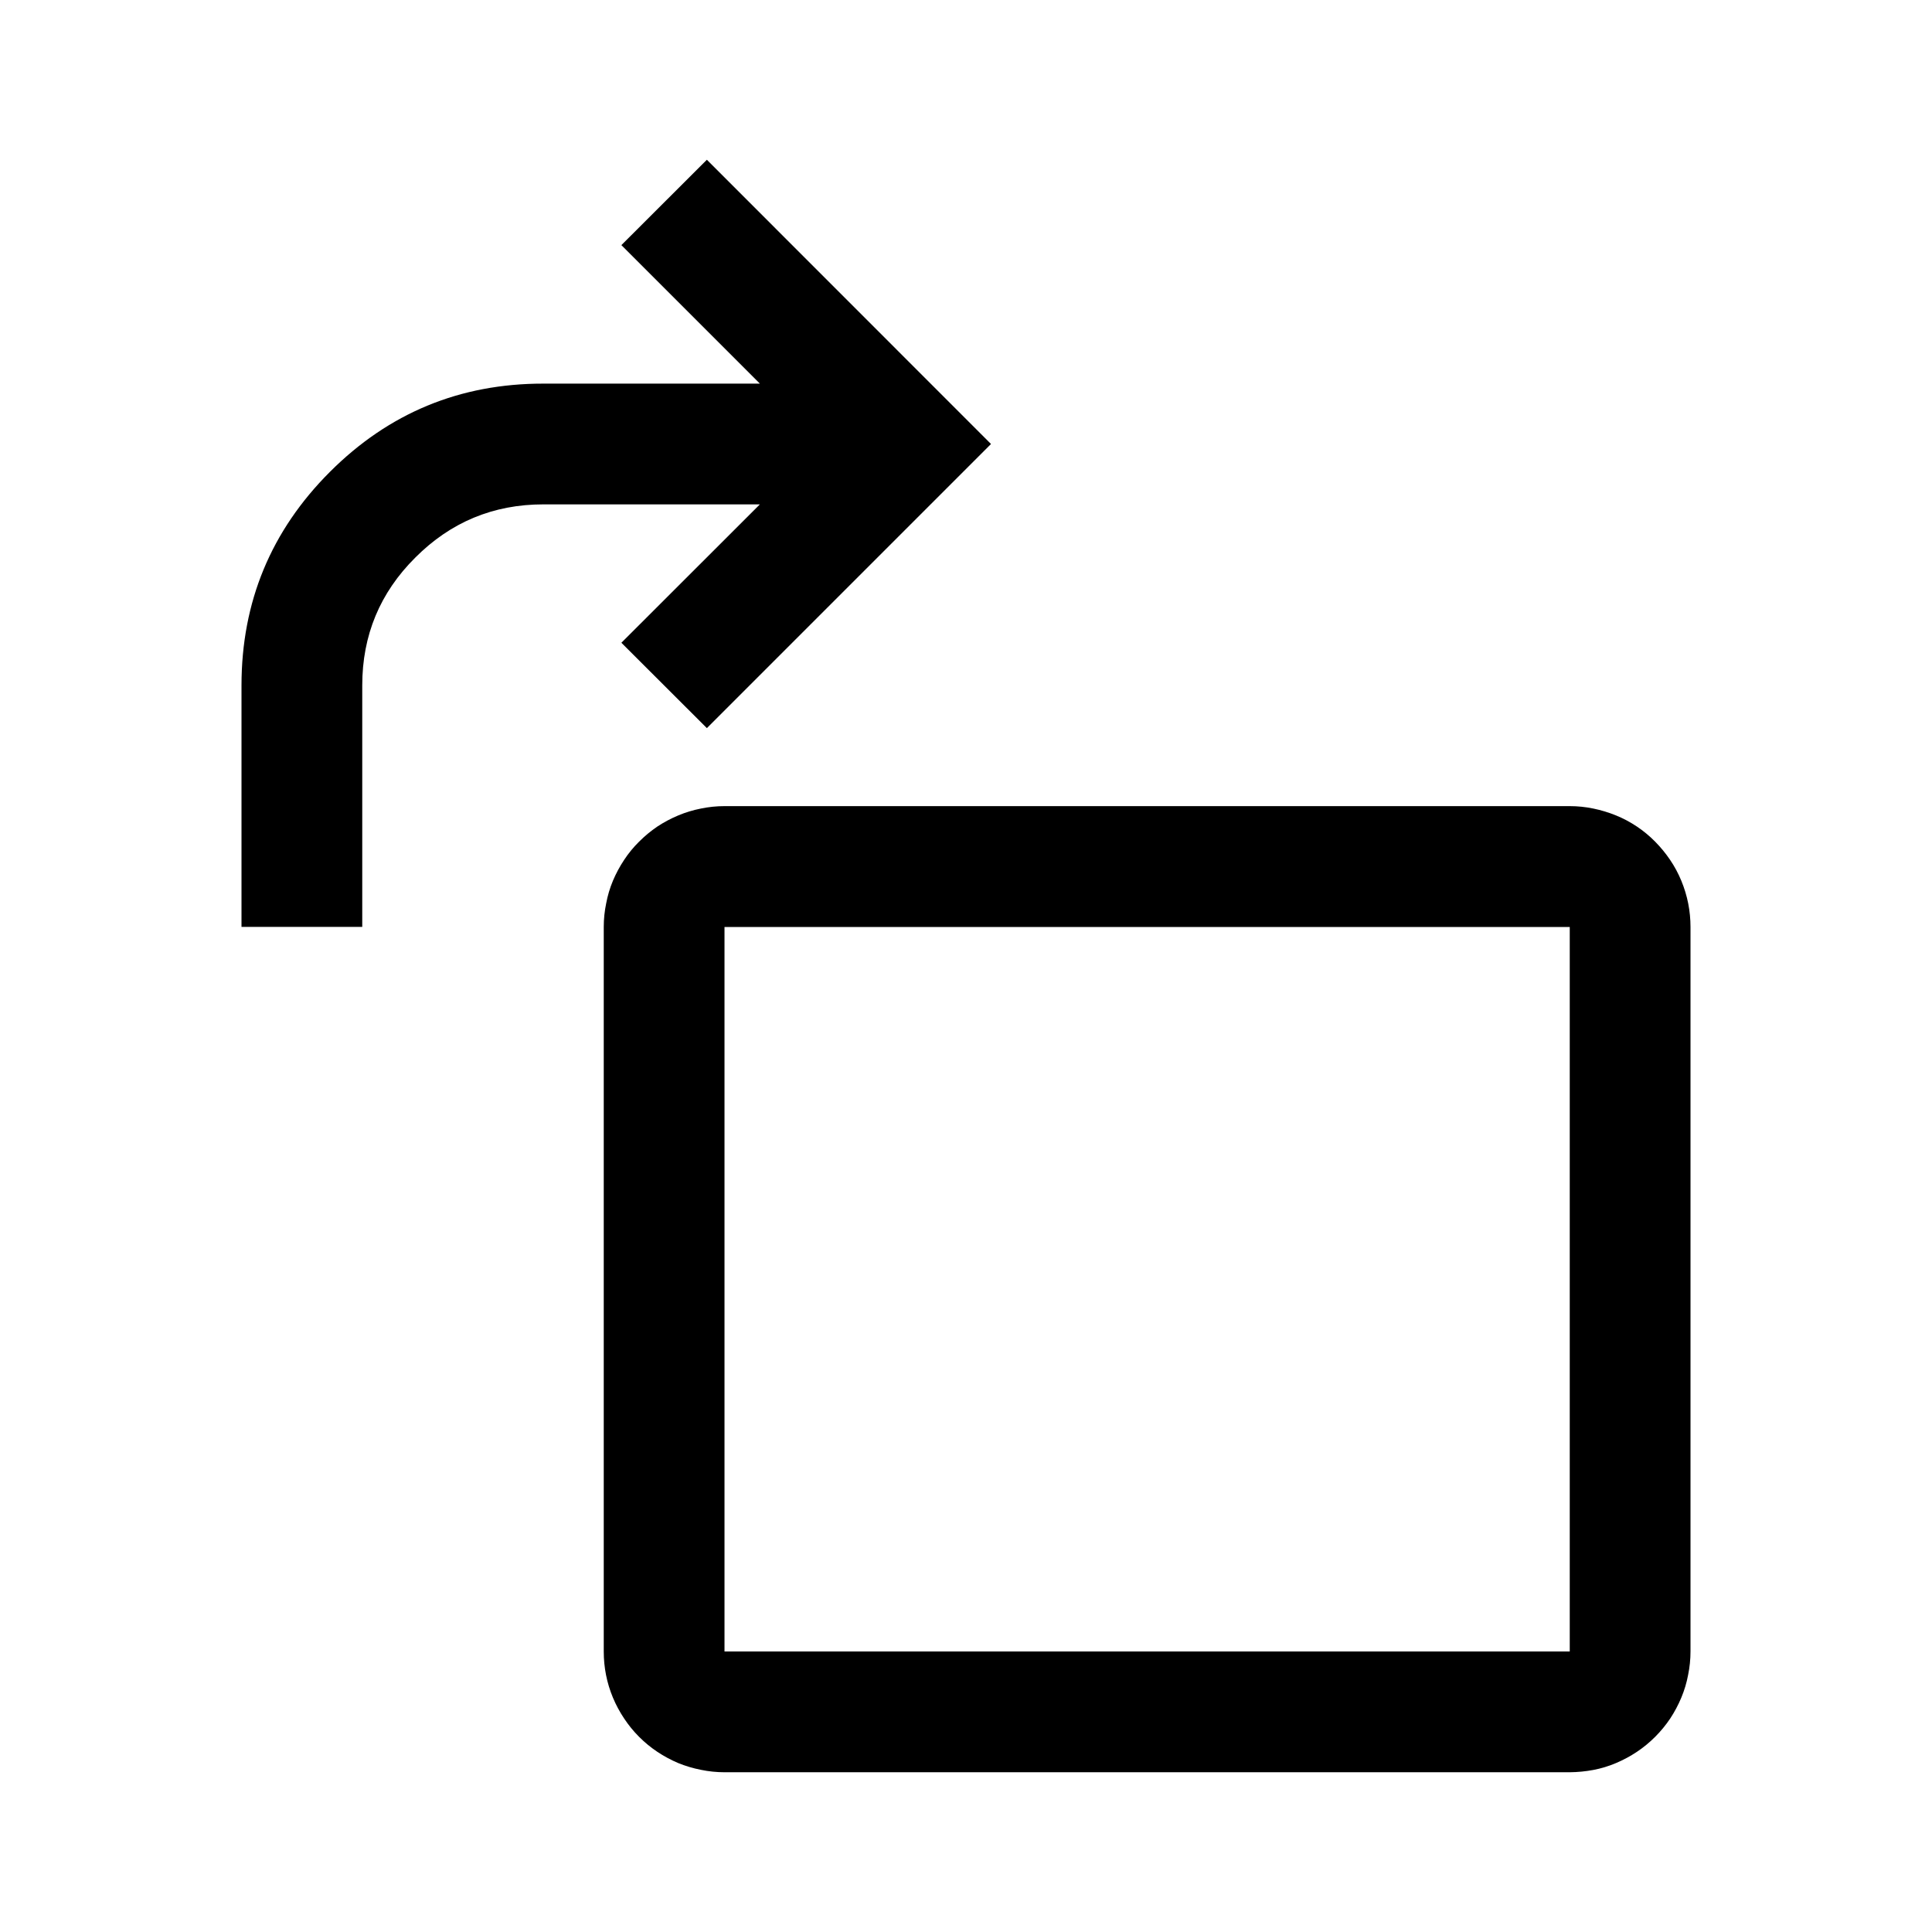<svg xmlns="http://www.w3.org/2000/svg" viewBox="0 0 16 16"><path fill="currentColor" d="m5.854 1.323 2.353 2.354L5.854 6.03l-.708-.707 1.147-1.146H4.5q-.621 0-1.06.44Q3 5.054 3 5.676v2H2v-2q0-1.036.732-1.768T4.5 3.177h1.793L5.146 2.03zM5 13.677v-6q0-.099.02-.195.018-.097.056-.188.038-.09.093-.173.054-.082.124-.151.07-.07.151-.125.082-.054.173-.092t.188-.057q.097-.02.195-.02h7q.098 0 .195.02t.188.057.173.092.151.125.124.151.093.173.057.188.019.195v6q0 .098-.02.195-.018.096-.056.187t-.092.173q-.055.082-.125.152t-.151.124-.173.093-.188.057-.195.019H6q-.098 0-.195-.02-.097-.019-.188-.056-.09-.038-.173-.093-.081-.054-.151-.124t-.124-.152q-.055-.082-.093-.173t-.057-.187T5 13.677m1 0h7v-6H6z"/></svg>